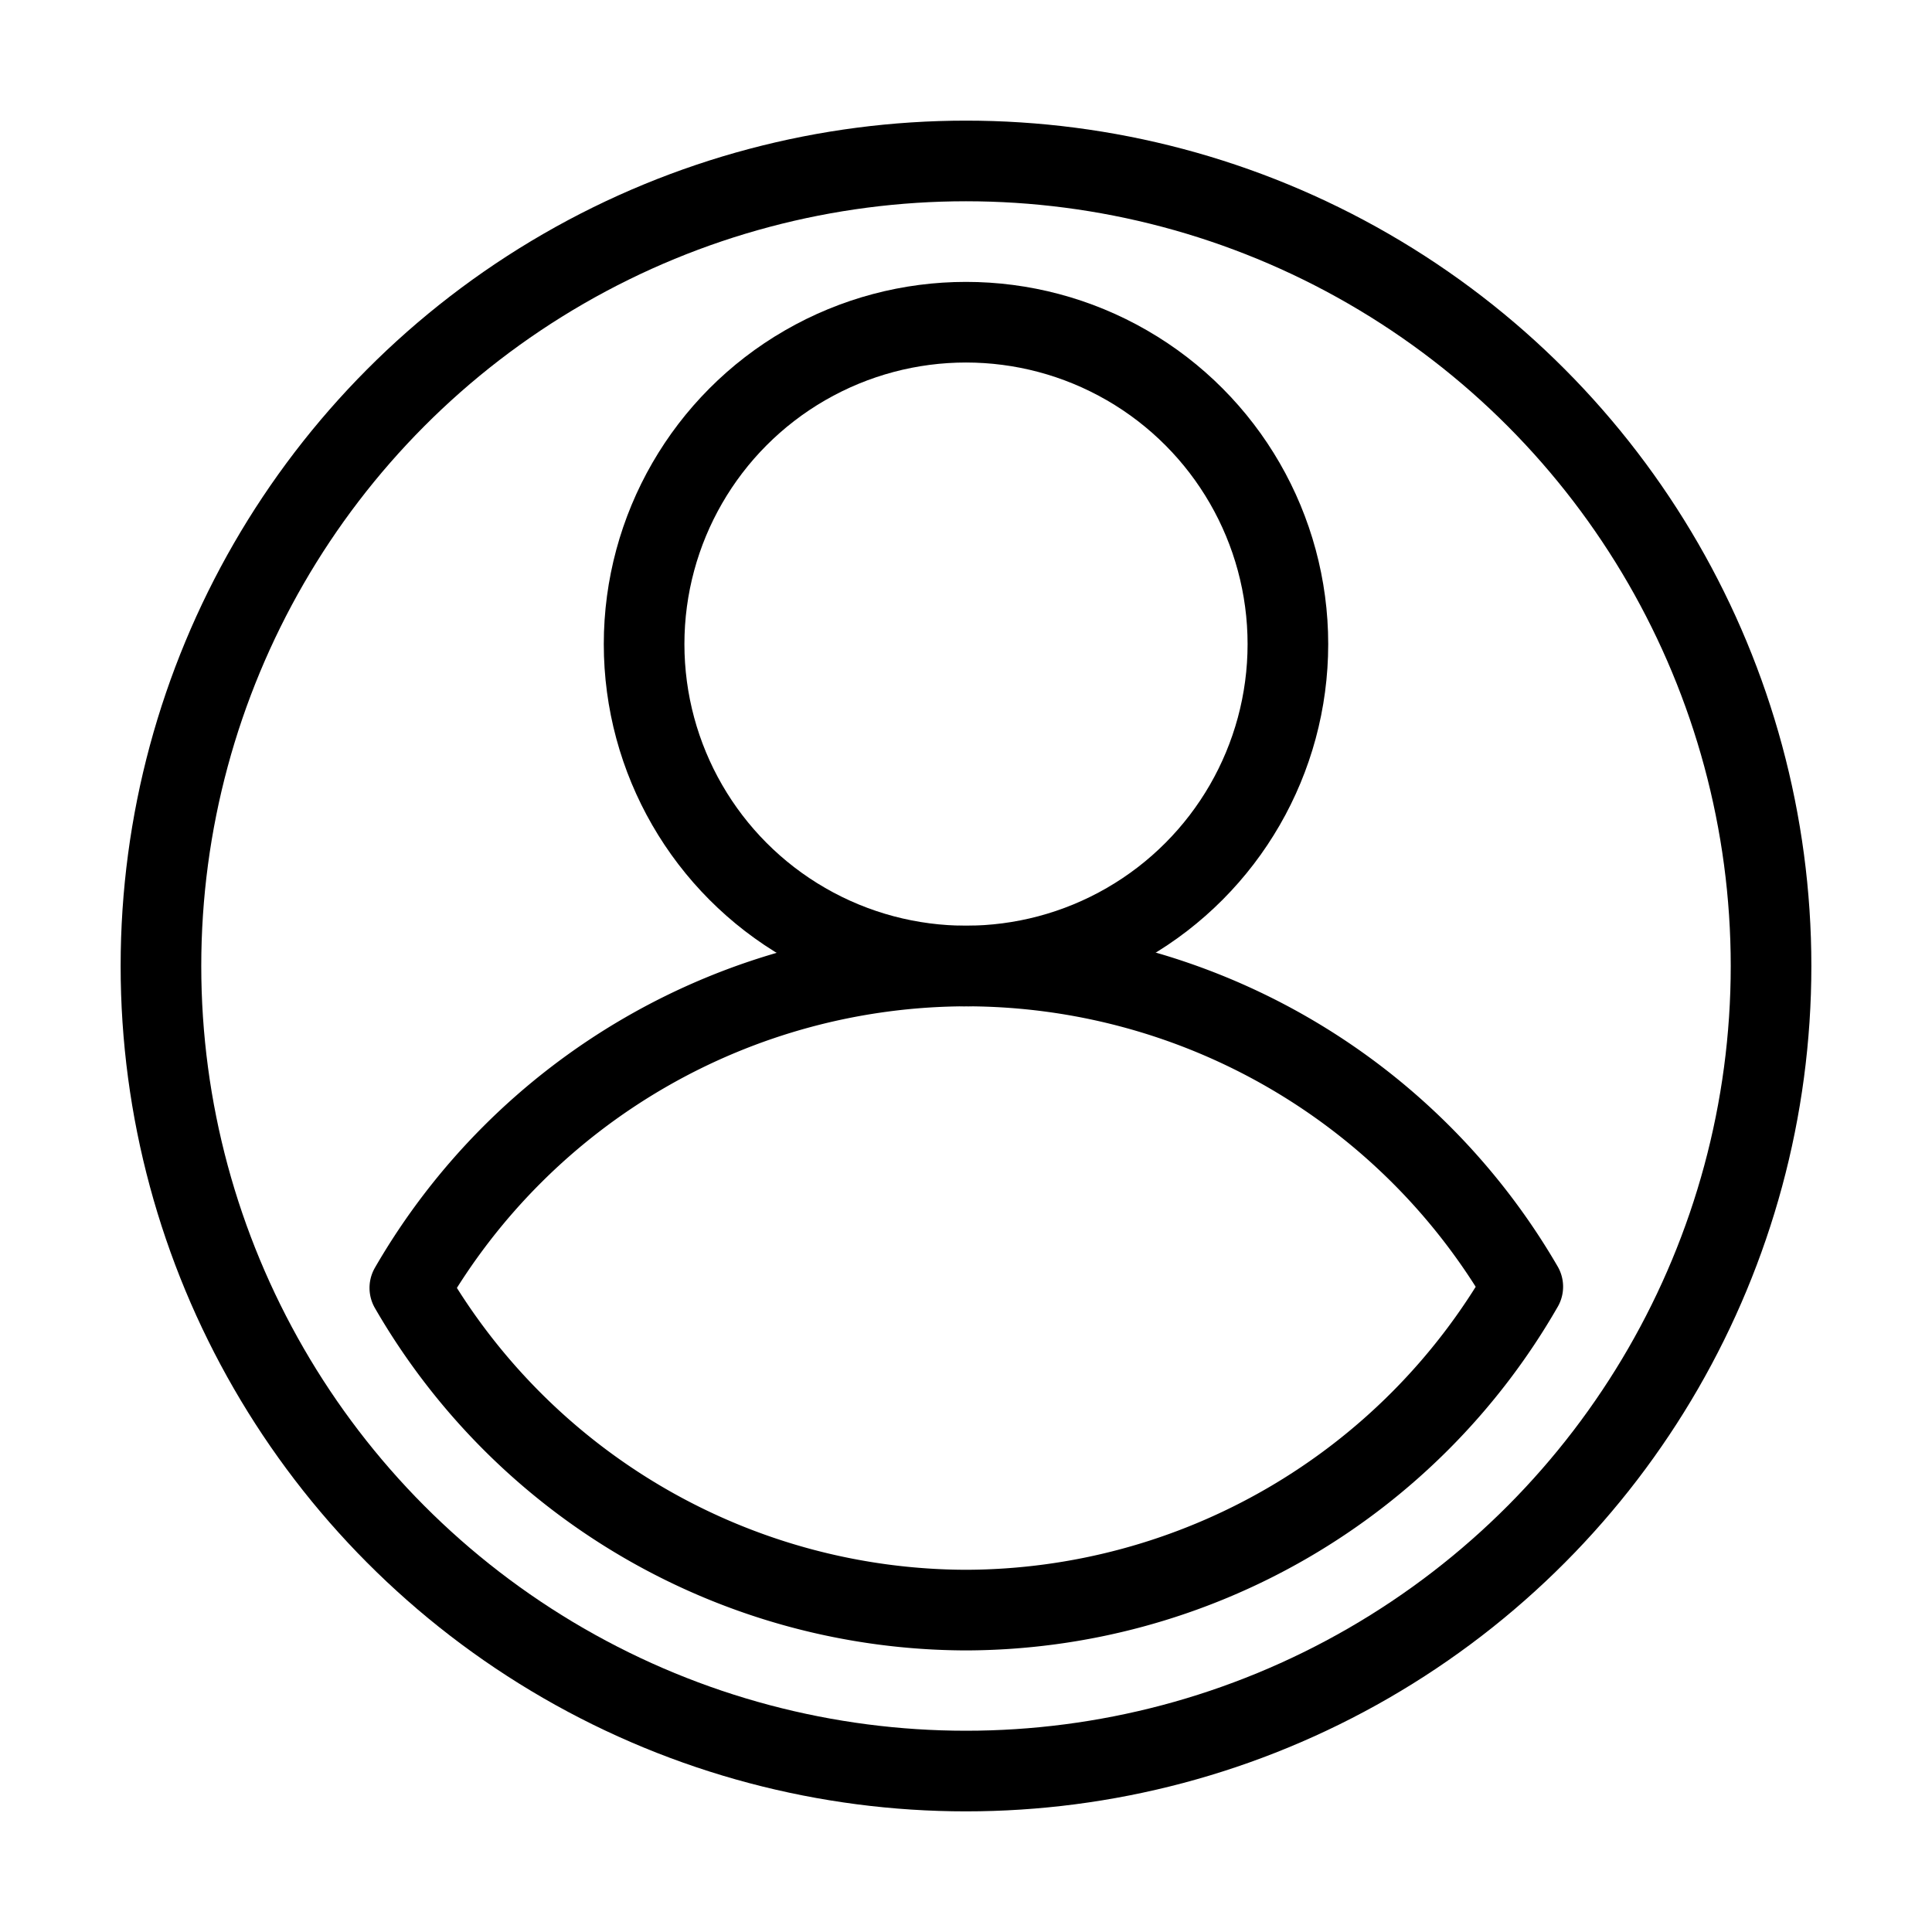 <?xml version="1.0" encoding="UTF-8" standalone="no"?>
<!-- Created with Inkscape (http://www.inkscape.org/) -->

<svg
   width="24"
   height="24"
   viewBox="0 0 6.35 6.35"
   version="1.1"
   id="svg5"
   inkscape:version="1.3.2 (091e20e, 2023-11-25, custom)"
   sodipodi:docname="user_o.svg"
   xmlns:inkscape="http://www.inkscape.org/namespaces/inkscape"
   xmlns:sodipodi="http://sodipodi.sourceforge.net/DTD/sodipodi-0.dtd"
   xmlns="http://www.w3.org/2000/svg"
   xmlns:svg="http://www.w3.org/2000/svg">
  <sodipodi:namedview
     id="namedview7"
     pagecolor="#ffffff"
     bordercolor="#000000"
     borderopacity="0.25"
     inkscape:showpageshadow="2"
     inkscape:pageopacity="0.0"
     inkscape:pagecheckerboard="false"
     inkscape:deskcolor="#d1d1d1"
     inkscape:document-units="px"
     showgrid="true"
     inkscape:zoom="23.204938"
     inkscape:cx="14.178017"
     inkscape:cy="13.25149"
     inkscape:window-width="1920"
     inkscape:window-height="1001"
     inkscape:window-x="-9"
     inkscape:window-y="-9"
     inkscape:window-maximized="1"
     inkscape:current-layer="layer1">
    <inkscape:grid
       type="xygrid"
       id="grid132"
       empspacing="4"
       dotted="false"
       originx="0"
       originy="0"
       spacingy="0.265"
       spacingx="0.265"
       units="px"
       visible="true" />
  </sodipodi:namedview>
  <defs
     id="defs2" />
  <g
     inkscape:label="Vrstva 1"
     inkscape:groupmode="layer"
     id="layer1">
    <circle
       style="fill:none;stroke-width:0.265;stroke-linecap:round;stroke-linejoin:round;stroke:#000000;stroke-opacity:1"
       id="path1"
       cx="3.175"
       cy="3.175"
       r="2.646" />
    <path
       id="path2"
       style="fill:none;stroke:#000000;stroke-width:0.265;stroke-linecap:round;stroke-linejoin:round;stroke-opacity:1"
       d="M 5.005 4.229 A 2.117 2.117 0 0 0 3.175 3.175 A 2.117 2.117 0 0 0 1.347 4.233 A 2.117 2.117 0 0 0 3.175 5.292 A 2.117 2.117 0 0 0 5.005 4.229 z " />
    <circle
       style="fill:none;stroke:#000000;stroke-width:0.265;stroke-linecap:round;stroke-linejoin:round;stroke-opacity:1"
       id="path3"
       cx="3.175"
       cy="2.117"
       r="1.058" />
  </g>
</svg>
